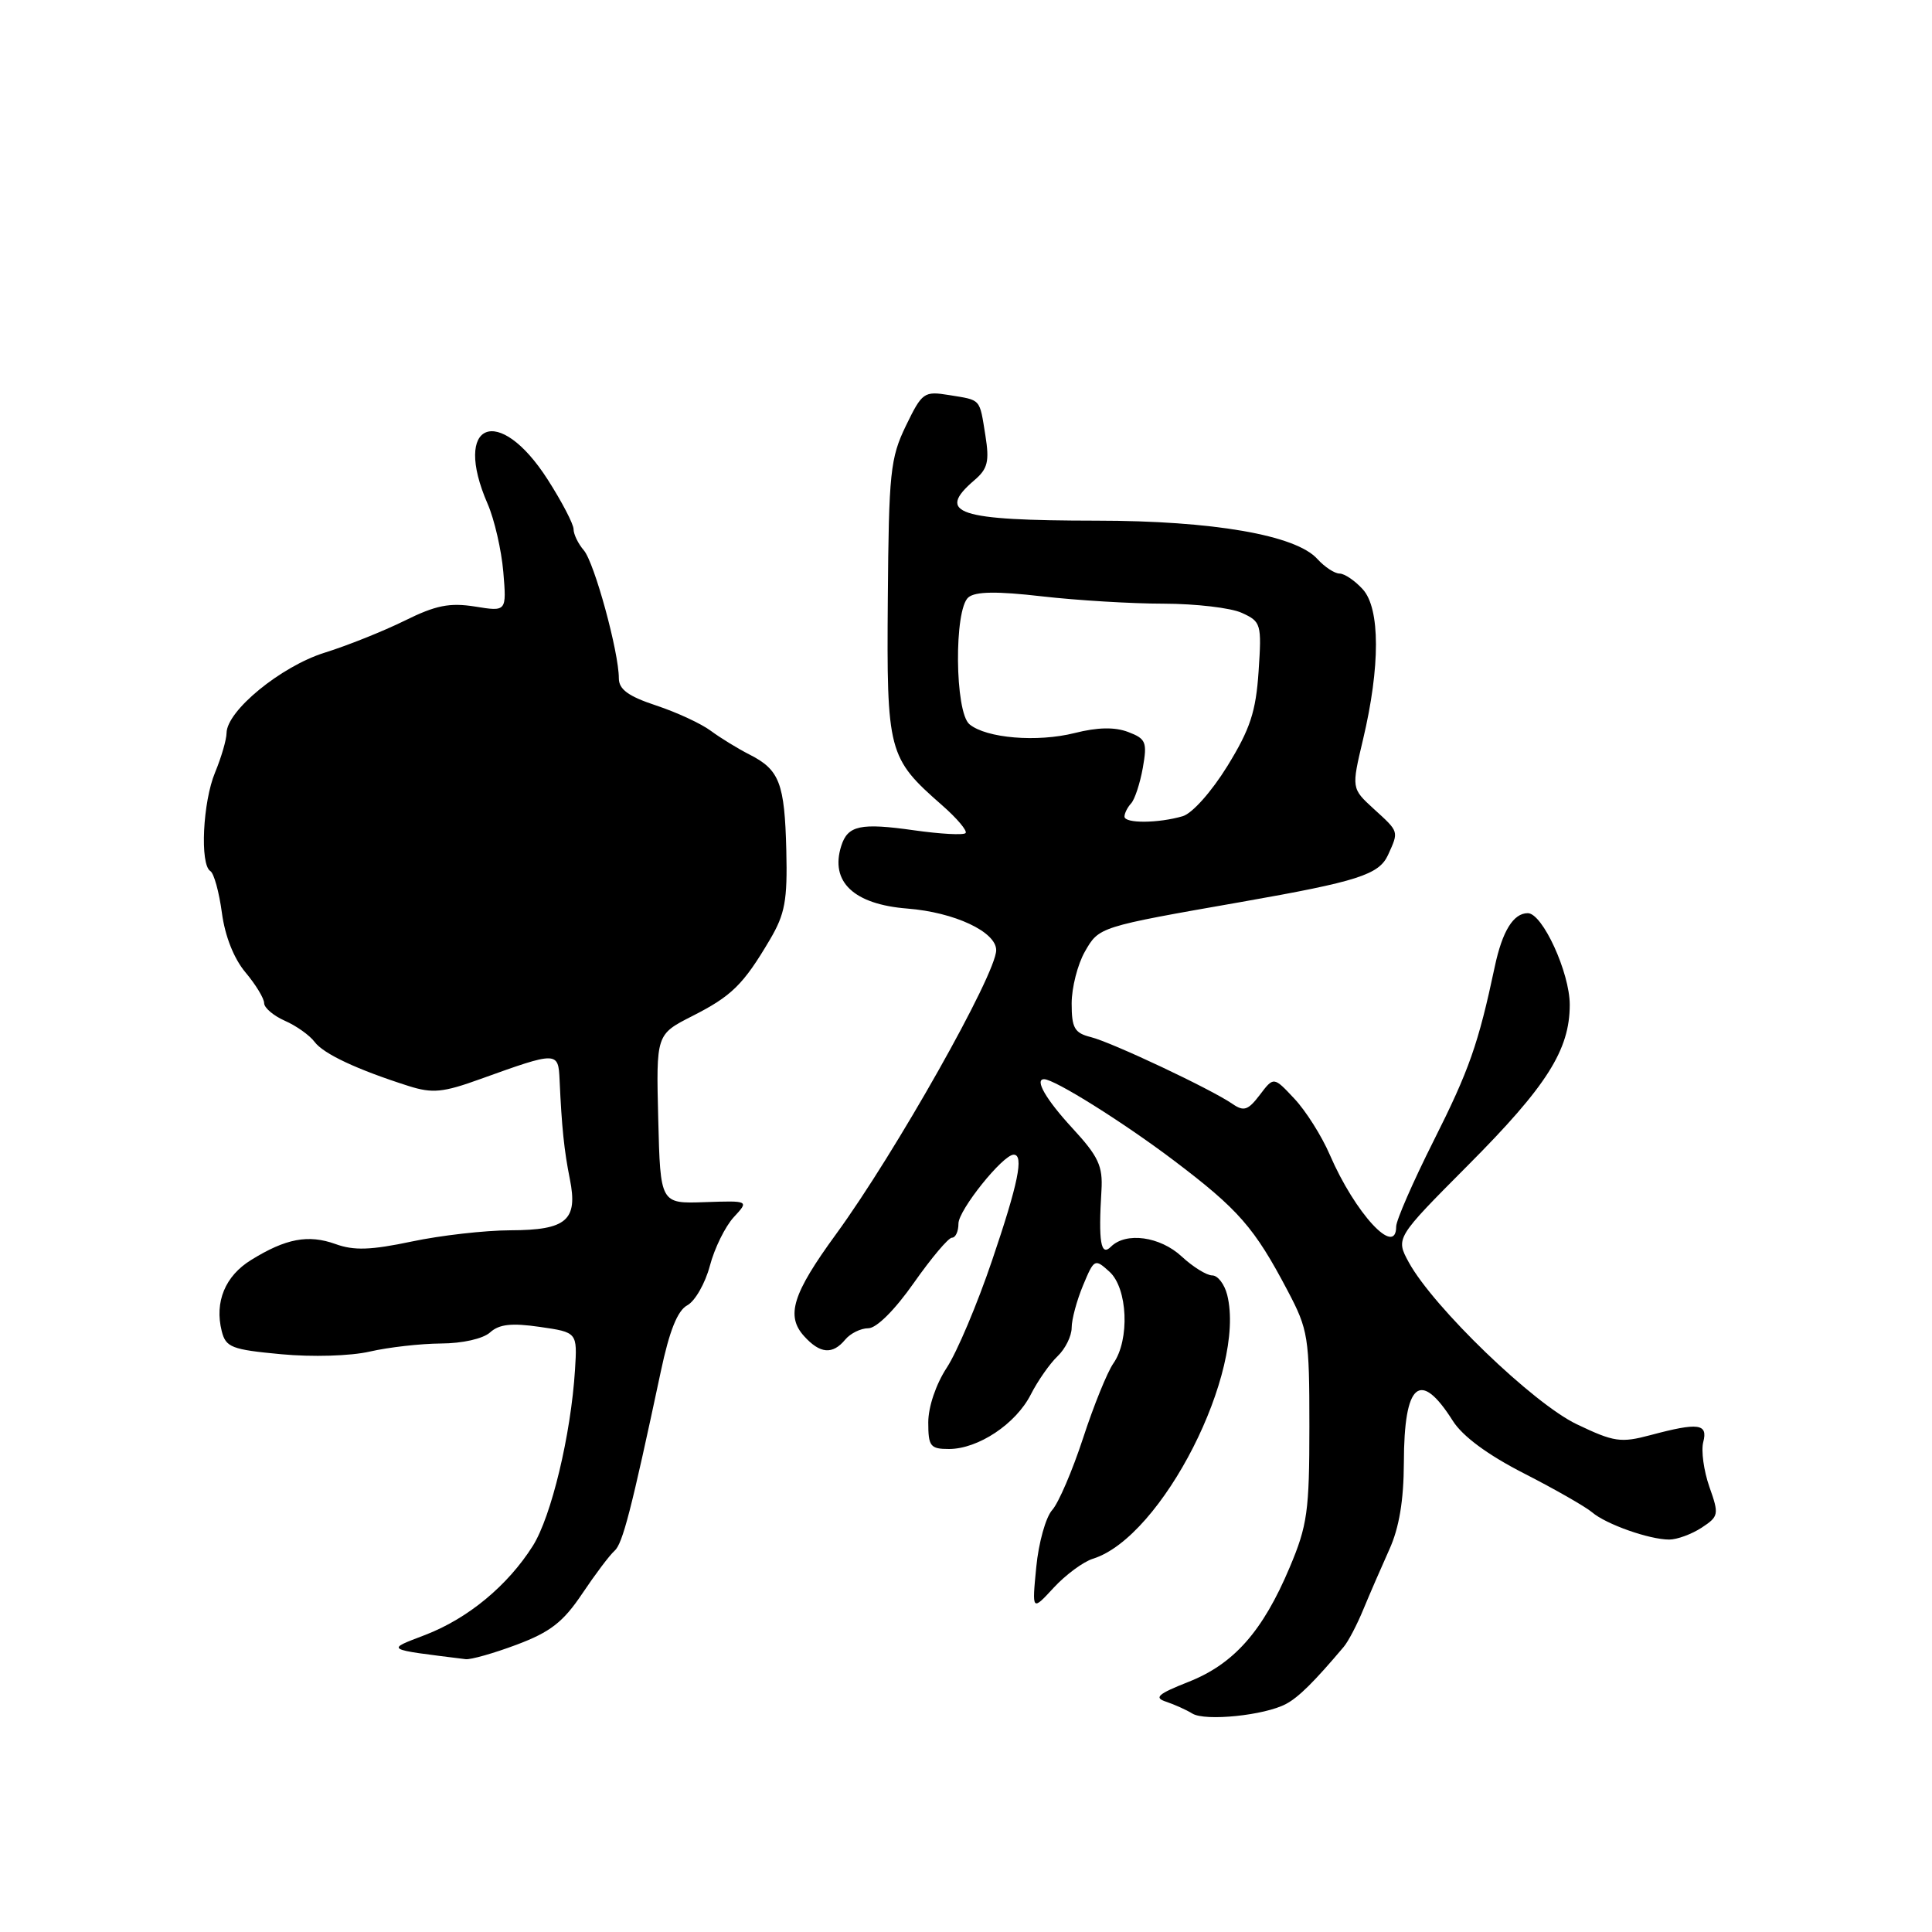 <?xml version="1.0" encoding="UTF-8" standalone="no"?>
<!DOCTYPE svg PUBLIC "-//W3C//DTD SVG 1.1//EN" "http://www.w3.org/Graphics/SVG/1.1/DTD/svg11.dtd" >
<svg xmlns="http://www.w3.org/2000/svg" xmlns:xlink="http://www.w3.org/1999/xlink" version="1.1" viewBox="0 0 256 256">
 <g >
 <path fill="currentColor"
d=" M 170.41 225.78 C 172.08 224.89 174.12 222.87 178.04 218.23 C 178.64 217.53 179.82 215.28 180.66 213.23 C 181.51 211.18 183.06 207.61 184.10 205.30 C 185.40 202.43 186.00 198.81 186.02 193.80 C 186.04 183.21 188.16 181.40 192.50 188.26 C 193.79 190.31 197.13 192.78 201.95 195.24 C 206.04 197.33 210.09 199.65 210.95 200.38 C 212.80 201.97 218.54 204.00 221.18 204.00 C 222.22 204.00 224.15 203.29 225.47 202.43 C 227.75 200.93 227.80 200.68 226.50 197.01 C 225.76 194.89 225.39 192.22 225.69 191.08 C 226.33 188.63 225.06 188.46 218.70 190.16 C 214.76 191.21 213.86 191.08 208.93 188.72 C 203.16 185.97 189.94 173.22 186.68 167.28 C 184.92 164.05 184.92 164.05 194.48 154.44 C 204.97 143.91 208.00 139.12 208.00 133.13 C 208.00 128.88 204.39 121.00 202.44 121.00 C 200.53 121.00 199.06 123.38 198.06 128.11 C 195.89 138.33 194.67 141.81 189.96 151.17 C 187.23 156.60 185.00 161.71 185.00 162.52 C 185.00 166.66 179.56 160.78 176.20 153.00 C 175.13 150.52 173.02 147.18 171.51 145.58 C 168.77 142.65 168.77 142.65 166.93 145.08 C 165.37 147.13 164.81 147.31 163.29 146.26 C 160.46 144.31 147.34 138.12 144.54 137.42 C 142.38 136.88 142.00 136.22 142.00 132.97 C 142.00 130.88 142.79 127.78 143.75 126.10 C 145.63 122.81 145.56 122.83 164.50 119.51 C 179.91 116.80 182.72 115.90 183.92 113.29 C 185.36 110.11 185.41 110.26 182.03 107.18 C 179.07 104.47 179.07 104.47 180.61 97.98 C 182.90 88.33 182.89 80.64 180.58 78.09 C 179.54 76.94 178.15 76.00 177.50 76.00 C 176.85 76.00 175.52 75.13 174.55 74.06 C 171.70 70.90 160.73 69.00 145.30 68.99 C 126.82 68.97 123.98 68.03 129.11 63.63 C 130.88 62.12 131.12 61.15 130.57 57.70 C 129.77 52.73 130.05 53.05 125.77 52.35 C 122.43 51.81 122.19 51.98 120.03 56.43 C 117.97 60.70 117.77 62.61 117.64 79.34 C 117.48 99.70 117.67 100.42 124.82 106.69 C 126.82 108.44 128.22 110.11 127.94 110.39 C 127.66 110.68 124.59 110.51 121.13 110.02 C 114.01 109.01 112.33 109.37 111.47 112.09 C 109.96 116.84 113.12 119.83 120.23 120.39 C 126.47 120.88 132.00 123.47 132.00 125.90 C 132.00 129.07 118.63 152.78 110.76 163.56 C 105.02 171.43 104.11 174.35 106.54 177.04 C 108.66 179.39 110.32 179.53 112.00 177.50 C 112.68 176.68 114.06 176.00 115.06 176.00 C 116.14 176.00 118.57 173.58 121.08 170.00 C 123.40 166.70 125.67 164.00 126.14 164.00 C 126.62 164.00 127.00 163.16 127.00 162.13 C 127.00 160.34 132.89 153.00 134.32 153.00 C 135.70 153.00 134.92 156.82 131.45 167.03 C 129.50 172.79 126.80 179.18 125.45 181.23 C 124.02 183.41 123.00 186.42 123.00 188.48 C 123.00 191.65 123.27 192.00 125.75 192.00 C 129.62 191.99 134.60 188.68 136.58 184.79 C 137.50 182.98 139.10 180.69 140.13 179.71 C 141.16 178.73 142.00 177.03 142.00 175.93 C 142.00 174.83 142.68 172.31 143.51 170.32 C 144.98 166.79 145.07 166.75 147.01 168.51 C 149.43 170.70 149.72 177.53 147.53 180.65 C 146.72 181.81 144.91 186.27 143.51 190.57 C 142.10 194.87 140.26 199.16 139.42 200.09 C 138.57 201.03 137.62 204.43 137.31 207.65 C 136.74 213.50 136.74 213.50 139.62 210.38 C 141.20 208.67 143.54 206.94 144.82 206.54 C 153.96 203.70 165.15 181.72 162.61 171.58 C 162.25 170.16 161.36 169.00 160.63 169.00 C 159.89 169.00 158.08 167.88 156.59 166.50 C 153.72 163.83 149.19 163.21 147.20 165.20 C 145.86 166.54 145.53 164.56 145.95 157.71 C 146.14 154.50 145.55 153.23 142.09 149.48 C 138.60 145.69 137.04 143.00 138.35 143.00 C 139.73 143.00 148.83 148.70 155.50 153.74 C 164.13 160.27 166.21 162.65 170.63 171.05 C 173.35 176.21 173.50 177.17 173.50 189.00 C 173.50 200.24 173.24 202.13 170.88 207.71 C 167.32 216.15 163.50 220.48 157.50 222.85 C 153.42 224.46 152.87 224.95 154.50 225.48 C 155.60 225.85 157.18 226.55 158.00 227.06 C 159.72 228.10 167.58 227.30 170.41 225.78 Z  M 68.46 217.93 C 72.91 216.26 74.62 214.94 77.14 211.18 C 78.87 208.60 80.79 206.05 81.42 205.50 C 82.50 204.56 83.63 200.19 87.56 181.73 C 88.70 176.33 89.78 173.65 91.07 172.96 C 92.09 172.41 93.44 170.06 94.06 167.73 C 94.67 165.40 96.10 162.51 97.22 161.29 C 99.26 159.09 99.26 159.09 93.38 159.29 C 87.50 159.50 87.50 159.50 87.22 148.28 C 86.94 137.07 86.94 137.07 91.72 134.64 C 96.96 131.98 98.49 130.48 102.02 124.50 C 104.02 121.11 104.35 119.31 104.19 112.68 C 103.97 103.78 103.29 102.00 99.33 99.99 C 97.77 99.20 95.46 97.78 94.19 96.84 C 92.92 95.89 89.66 94.38 86.94 93.48 C 83.25 92.26 82.00 91.34 82.00 89.88 C 82.00 86.39 78.76 74.55 77.36 72.92 C 76.61 72.05 76.00 70.79 76.00 70.12 C 76.00 69.45 74.46 66.49 72.57 63.54 C 66.08 53.40 59.89 55.93 64.62 66.78 C 65.51 68.83 66.44 72.87 66.69 75.77 C 67.13 81.05 67.13 81.05 62.94 80.37 C 59.58 79.84 57.74 80.20 53.63 82.24 C 50.81 83.63 46.02 85.55 43.00 86.49 C 37.21 88.31 30.05 94.18 30.02 97.13 C 30.01 98.02 29.32 100.37 28.50 102.35 C 26.87 106.25 26.47 114.55 27.87 115.42 C 28.35 115.71 29.03 118.20 29.40 120.94 C 29.81 124.04 30.99 127.02 32.53 128.85 C 33.89 130.47 35.00 132.30 35.00 132.92 C 35.00 133.54 36.24 134.59 37.75 135.26 C 39.26 135.92 41.03 137.18 41.68 138.05 C 42.86 139.64 47.32 141.73 54.17 143.91 C 57.31 144.90 58.70 144.77 63.67 142.97 C 73.87 139.30 73.98 139.30 74.15 143.13 C 74.43 149.34 74.75 152.47 75.51 156.24 C 76.60 161.69 75.08 163.00 67.63 163.02 C 64.26 163.03 58.37 163.70 54.55 164.51 C 49.13 165.65 46.89 165.73 44.45 164.84 C 40.85 163.55 37.88 164.10 33.28 166.95 C 29.83 169.07 28.41 172.52 29.38 176.38 C 29.92 178.53 30.69 178.83 37.24 179.44 C 41.38 179.83 46.43 179.68 49.00 179.09 C 51.48 178.52 55.71 178.04 58.42 178.02 C 61.28 178.01 64.01 177.39 64.94 176.55 C 66.15 175.46 67.79 175.28 71.52 175.82 C 76.50 176.54 76.50 176.54 76.19 181.52 C 75.65 190.13 73.05 200.95 70.60 204.84 C 67.28 210.09 62.04 214.44 56.36 216.63 C 51.10 218.65 50.85 218.50 61.71 219.85 C 62.38 219.93 65.42 219.07 68.46 217.93 Z  M 149.00 108.20 C 149.00 107.76 149.40 106.97 149.88 106.45 C 150.36 105.93 151.06 103.81 151.43 101.74 C 152.03 98.33 151.85 97.89 149.48 96.99 C 147.71 96.32 145.45 96.36 142.40 97.13 C 137.43 98.38 130.69 97.82 128.46 95.97 C 126.51 94.35 126.40 80.74 128.32 79.15 C 129.26 78.37 132.10 78.33 138.07 79.02 C 142.71 79.55 149.97 79.99 154.20 79.99 C 158.44 80.00 163.10 80.54 164.55 81.21 C 167.10 82.37 167.19 82.67 166.77 88.96 C 166.41 94.31 165.66 96.59 162.64 101.50 C 160.54 104.90 157.98 107.78 156.72 108.15 C 153.48 109.10 149.00 109.13 149.00 108.20 Z "/>
</g>
</svg>